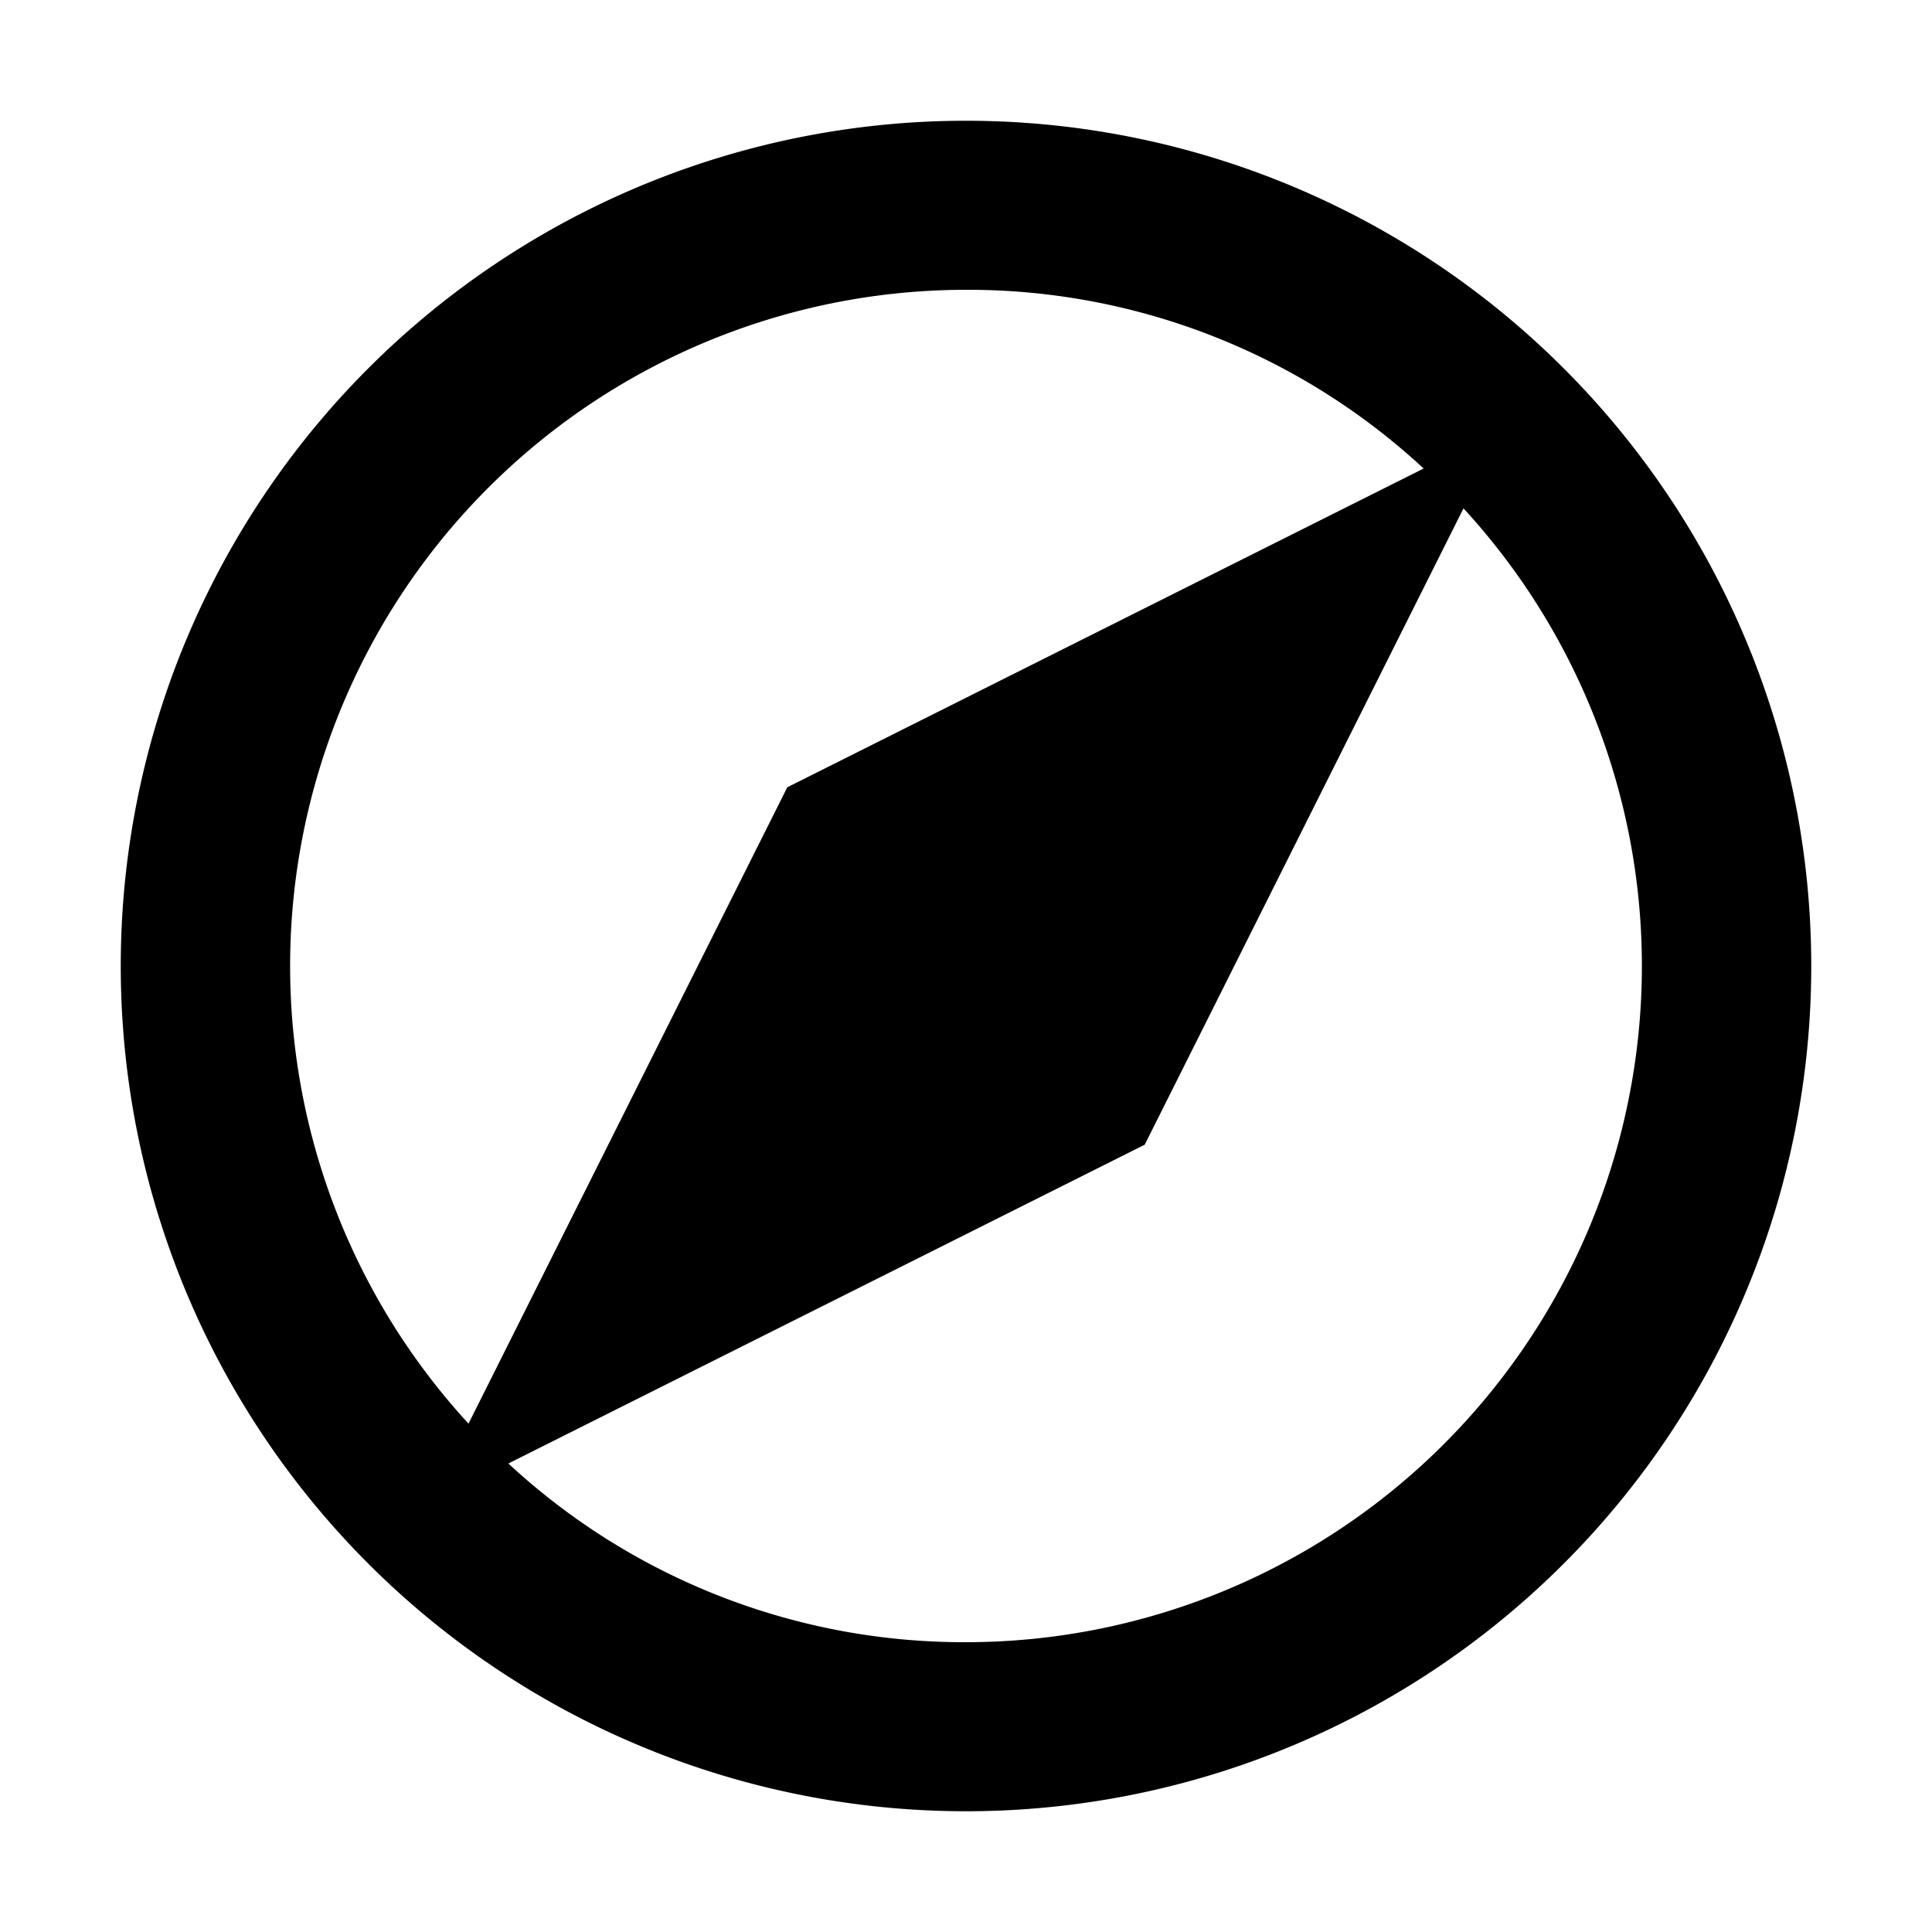 <svg xmlns="http://www.w3.org/2000/svg" viewBox="0 0 16 16"><title>safari</title><path d="M8,1A7,7,0,1,1,1,8,7,7,0,0,1,8,1ZM8,2.4a5.6,5.6,0,0,0-4.12,9.39L6.52,6.52l5.27-2.64A5.55,5.55,0,0,0,8,2.4ZM8,13.6a5.6,5.6,0,0,0,4.12-9.39L9.48,9.48,4.21,12.12A5.55,5.55,0,0,0,8,13.6Z" style="fill-rule:evenodd"/></svg>